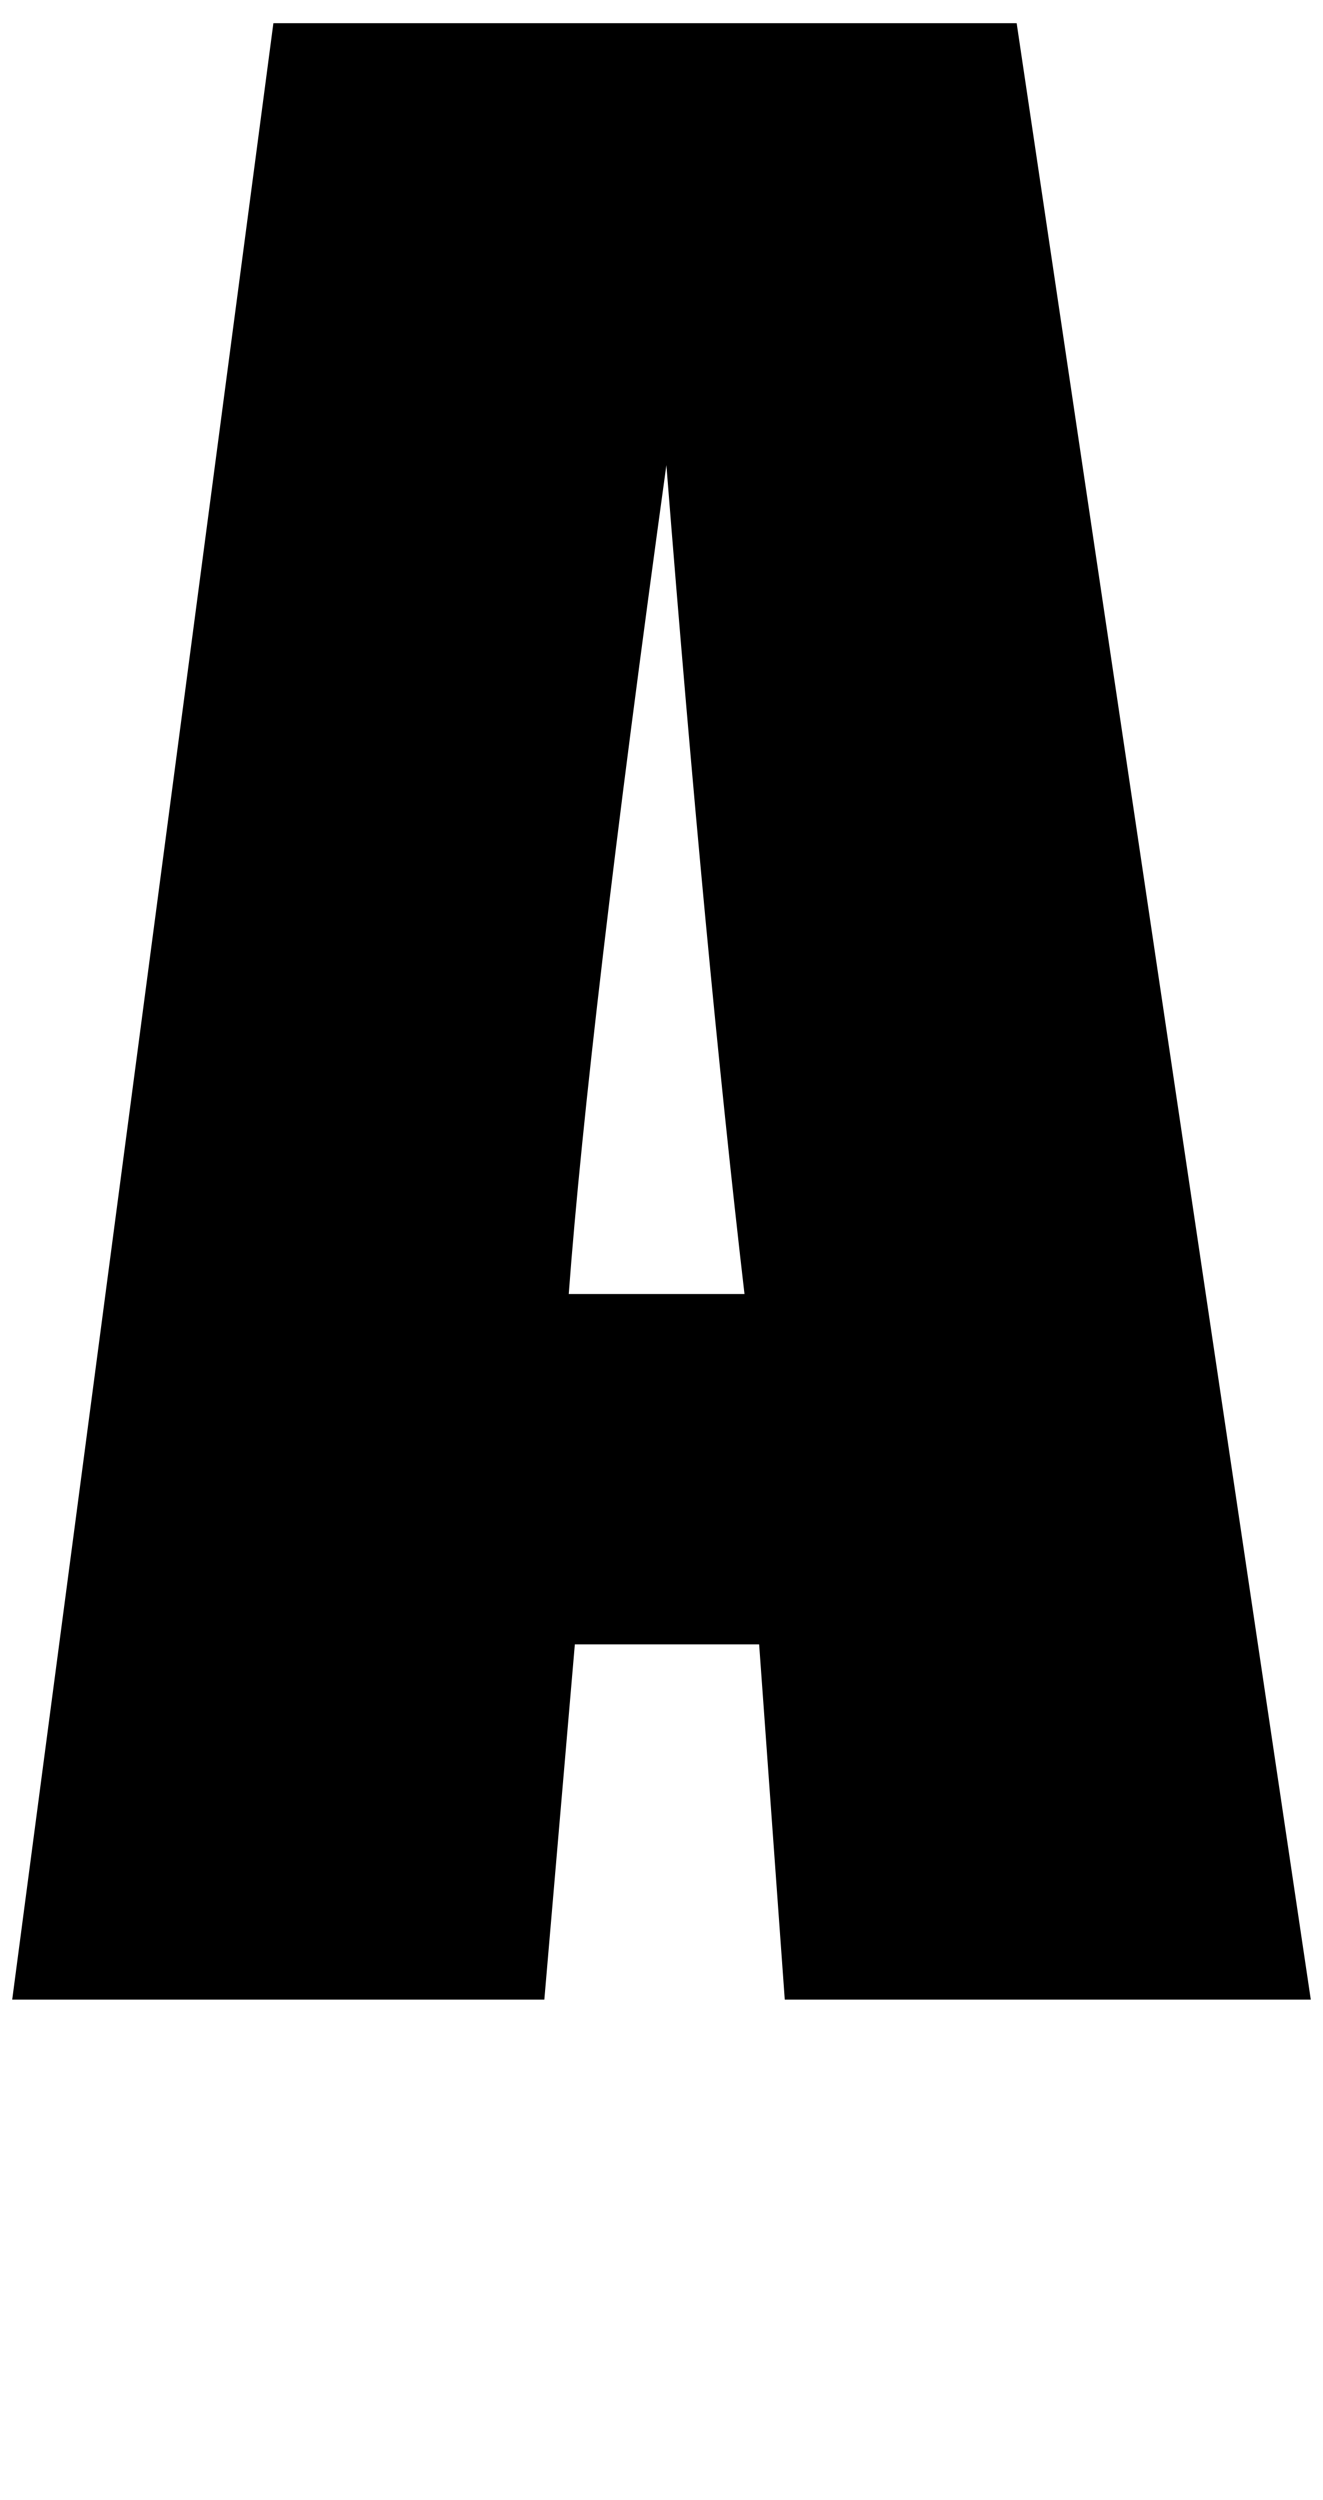 <?xml version="1.0" standalone="no"?>
<!DOCTYPE svg PUBLIC "-//W3C//DTD SVG 1.1//EN" "http://www.w3.org/Graphics/SVG/1.1/DTD/svg11.dtd" >
<svg xmlns="http://www.w3.org/2000/svg" xmlns:xlink="http://www.w3.org/1999/xlink" version="1.1" viewBox="-22 0 1084 2048">
   <path fill="currentColor"
d="M811 19l241 1619h-431l-21 -291h-151l-25 291h-436l214 -1619h609zM588 1060q-32 -275 -64 -679q-64 464 -80 679h144z" />
</svg>
